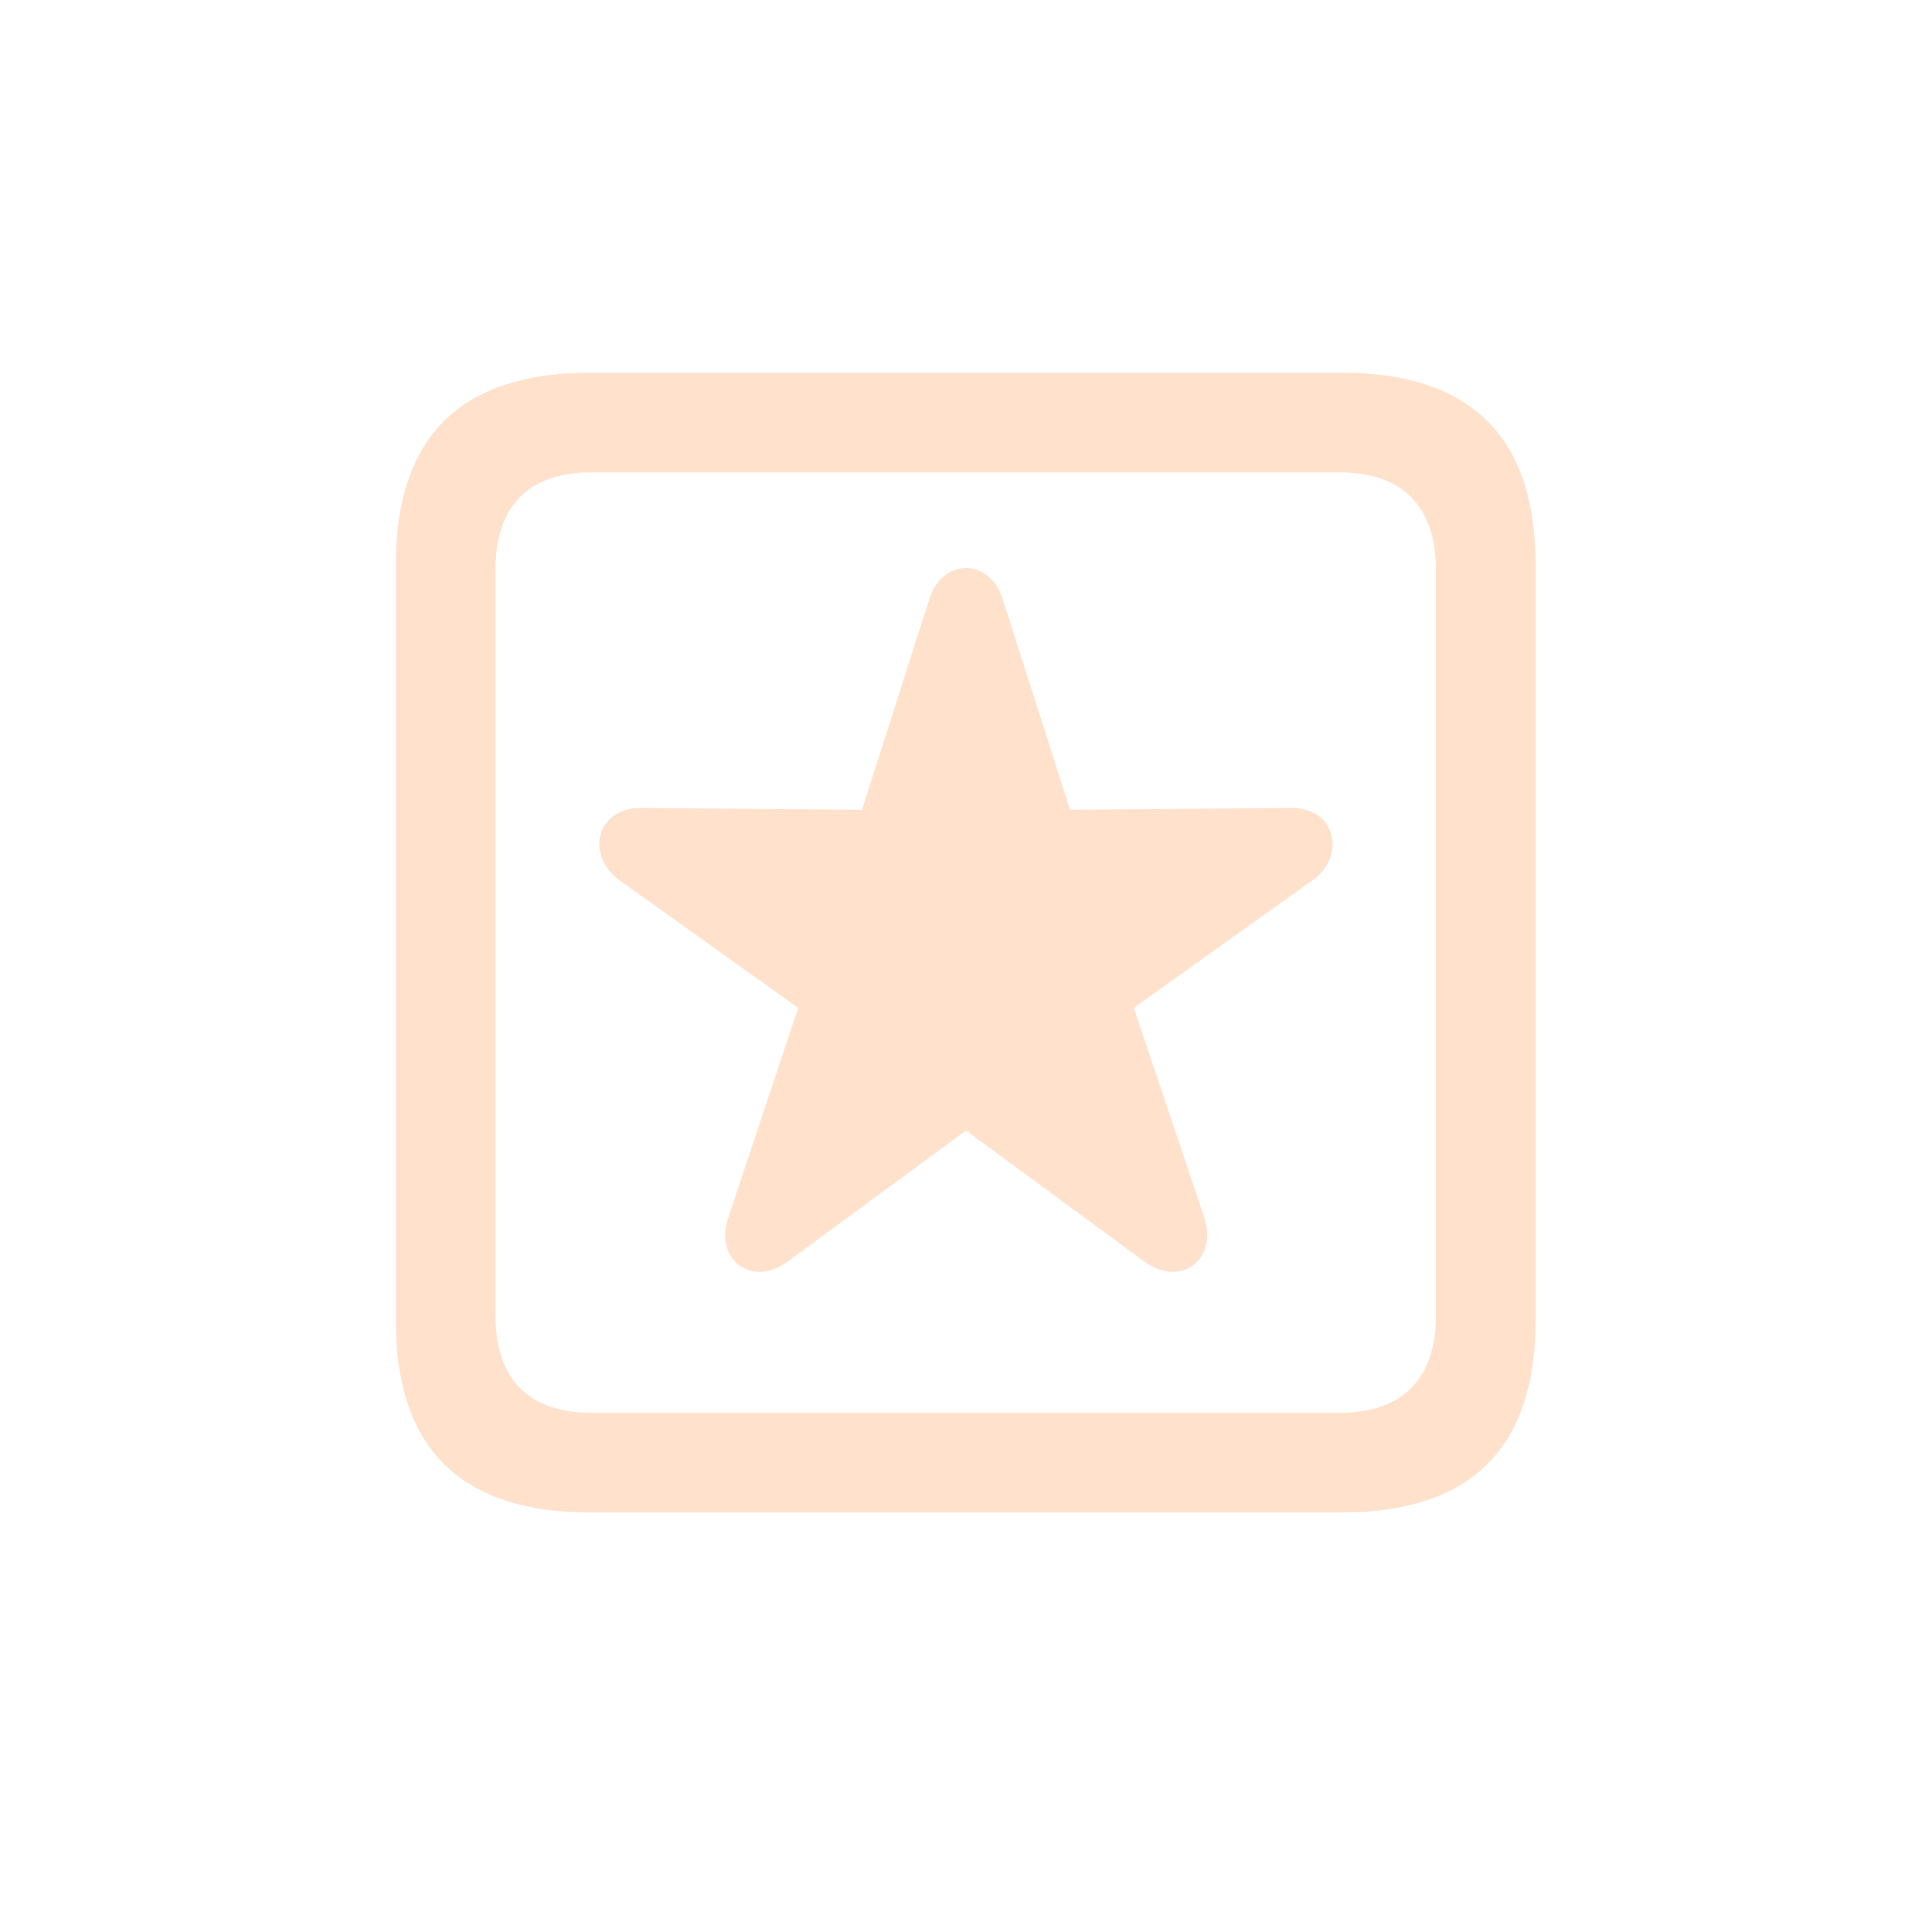 <svg width="32" height="32" viewBox="0 0 32 32" fill="none" xmlns="http://www.w3.org/2000/svg">
<path d="M9.776 25.051C7.633 25.051 6.556 23.995 6.556 21.872V9.352C6.556 7.229 7.633 6.173 9.776 6.173H22.214C24.367 6.173 25.434 7.24 25.434 9.352V21.872C25.434 23.984 24.367 25.051 22.214 25.051H9.776ZM9.796 23.4H22.193C23.209 23.4 23.783 22.856 23.783 21.79V9.434C23.783 8.368 23.209 7.824 22.193 7.824H9.796C8.771 7.824 8.207 8.368 8.207 9.434V21.79C8.207 22.856 8.771 23.4 9.796 23.4ZM13.057 20.888C12.462 21.339 11.827 20.867 12.062 20.17L13.221 16.694L10.248 14.571C9.694 14.161 9.878 13.372 10.627 13.382L14.277 13.413L15.395 9.916C15.61 9.239 16.39 9.239 16.605 9.916L17.723 13.413L21.373 13.382C22.132 13.372 22.296 14.171 21.752 14.571L18.779 16.694L19.948 20.17C20.173 20.867 19.548 21.339 18.943 20.888L16 18.724L13.057 20.888Z" fill="#FFE1CC"/>
</svg>
